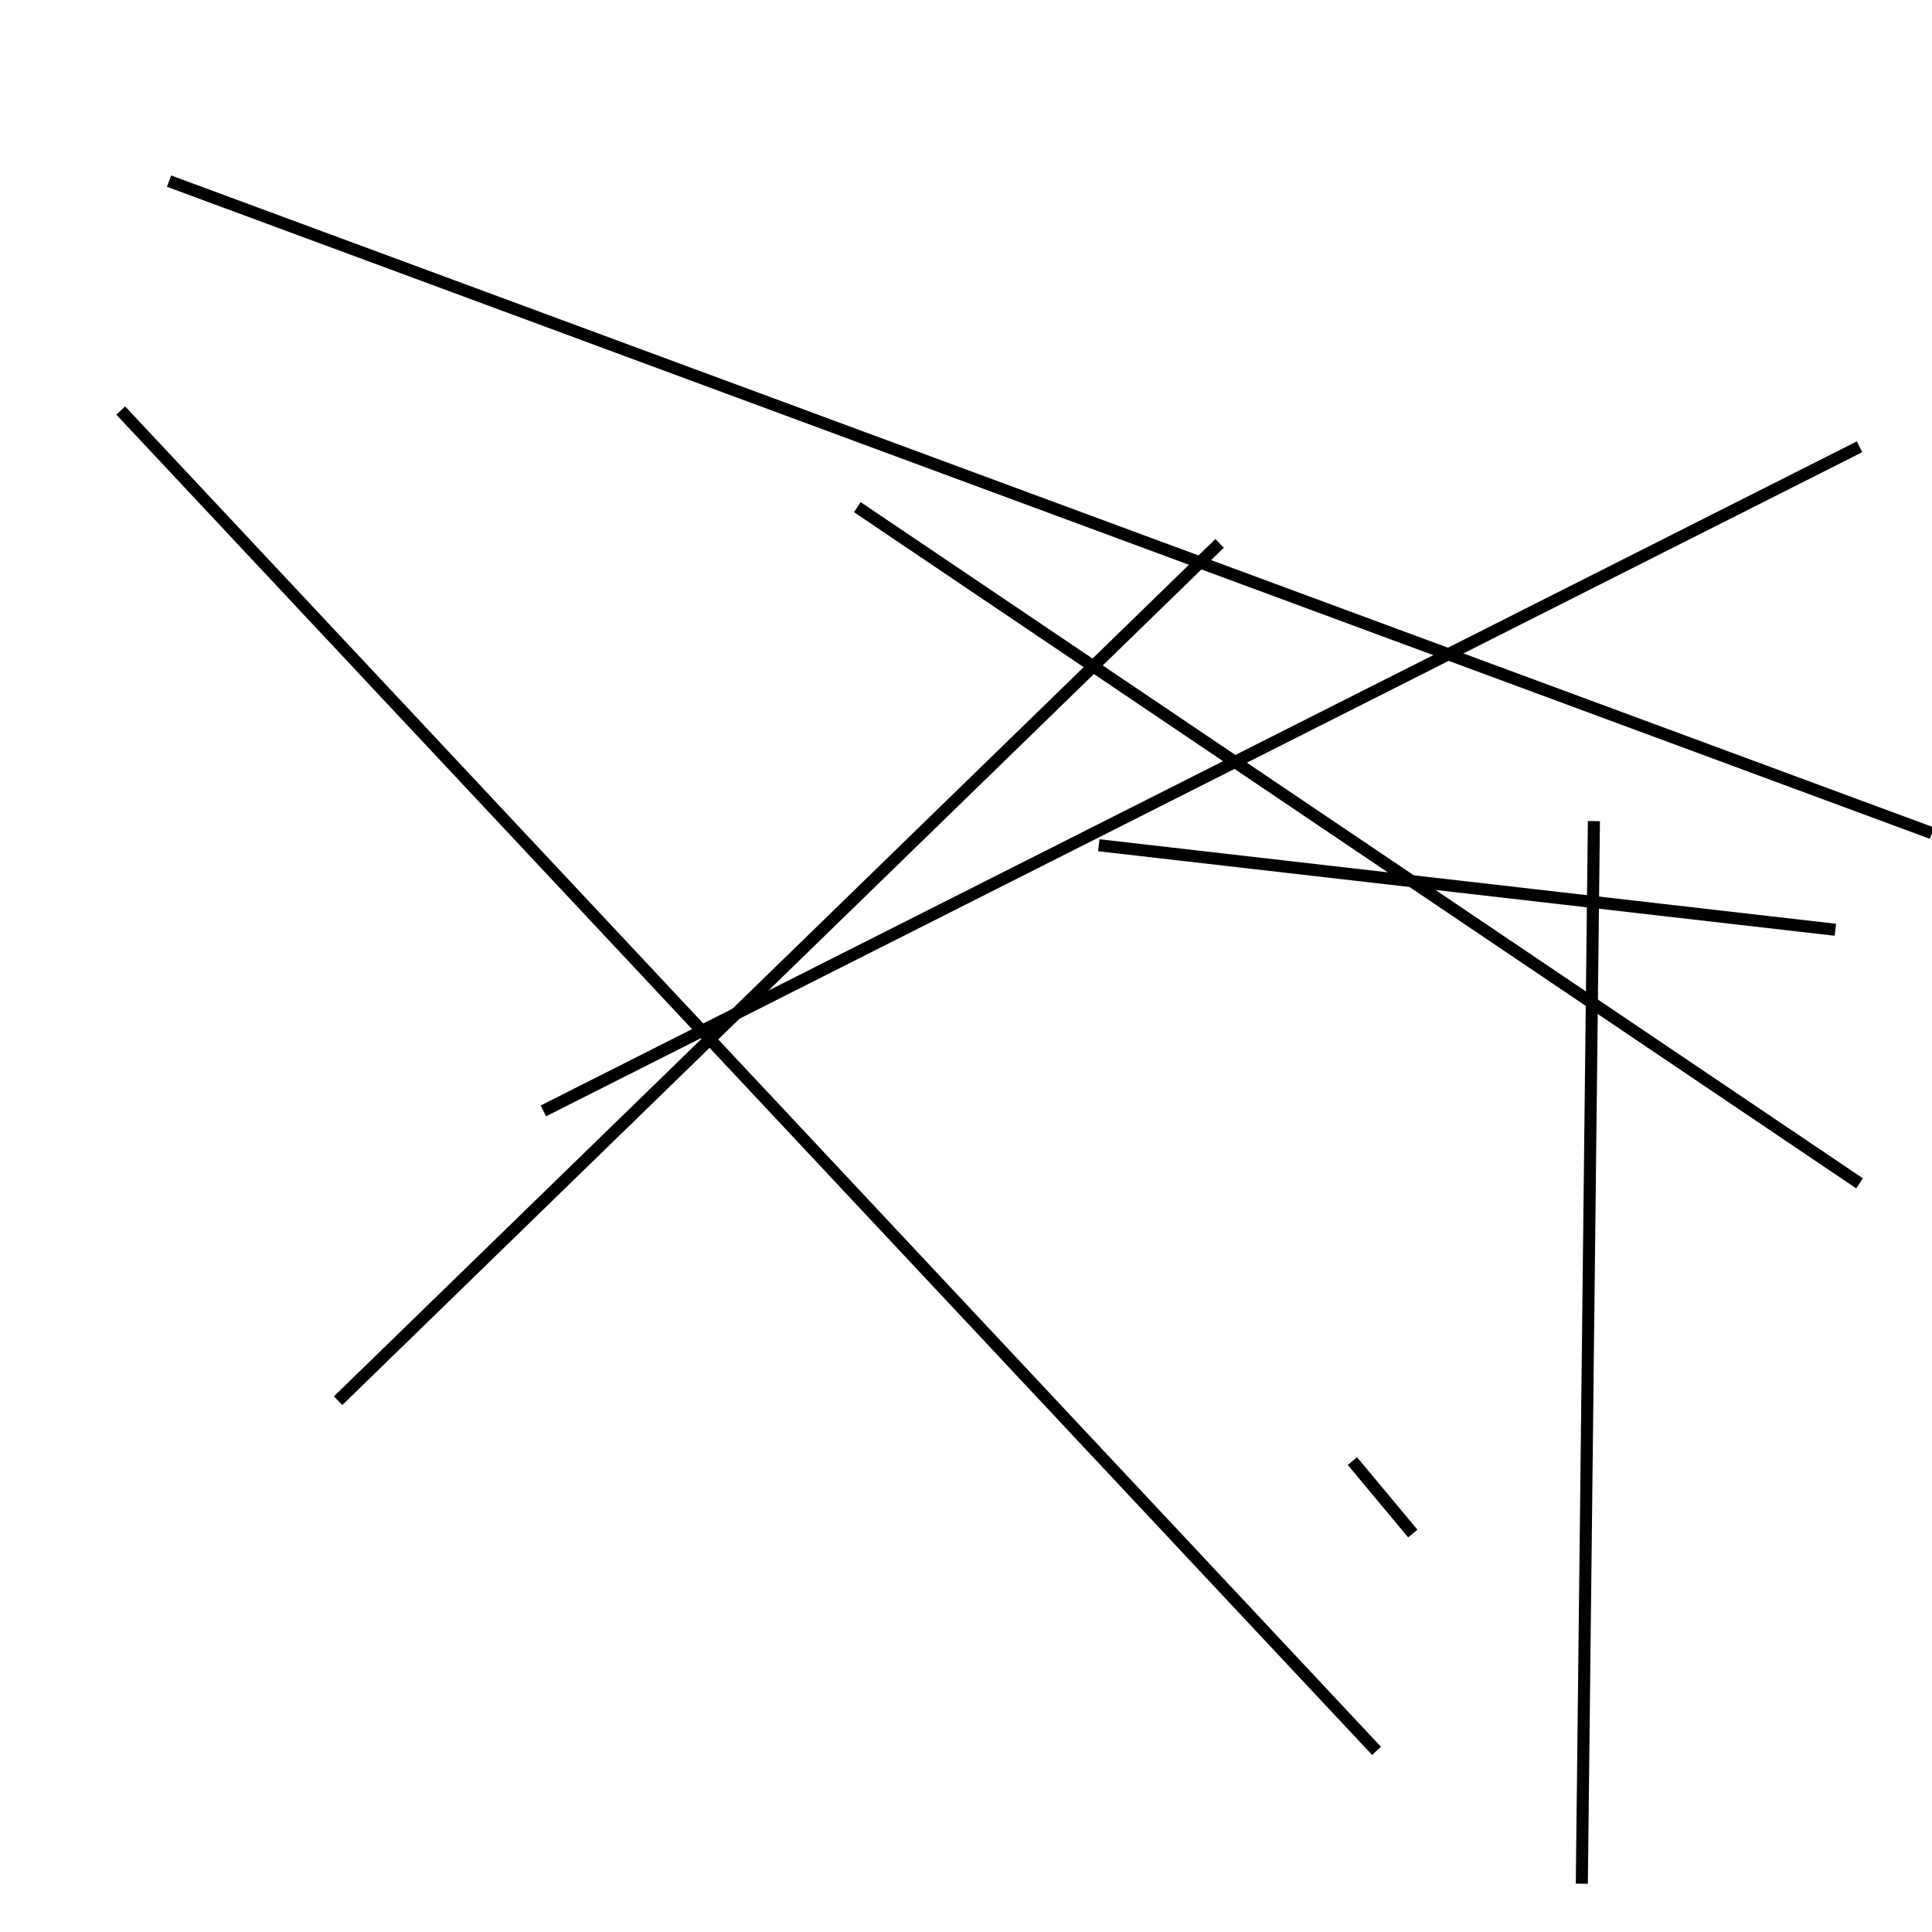<?xml version="1.0" encoding="utf-8" ?>
<svg baseProfile="full" height="160" version="1.1" width="160" xmlns="http://www.w3.org/2000/svg" xmlns:ev="http://www.w3.org/2001/xml-events" xmlns:xlink="http://www.w3.org/1999/xlink"><defs /><line stroke="black" stroke-width="1" x1="154" x2="71" y1="98" y2="42" /><line stroke="black" stroke-width="1" x1="114" x2="10" y1="145" y2="34" /><line stroke="black" stroke-width="1" x1="91" x2="152" y1="70" y2="77" /><line stroke="black" stroke-width="1" x1="45" x2="154" y1="92" y2="37" /><line stroke="black" stroke-width="1" x1="132" x2="131" y1="68" y2="156" /><line stroke="black" stroke-width="1" x1="112" x2="117" y1="121" y2="127" /><line stroke="black" stroke-width="1" x1="101" x2="28" y1="45" y2="116" /><line stroke="black" stroke-width="1" x1="14" x2="160" y1="15" y2="69" /></svg>